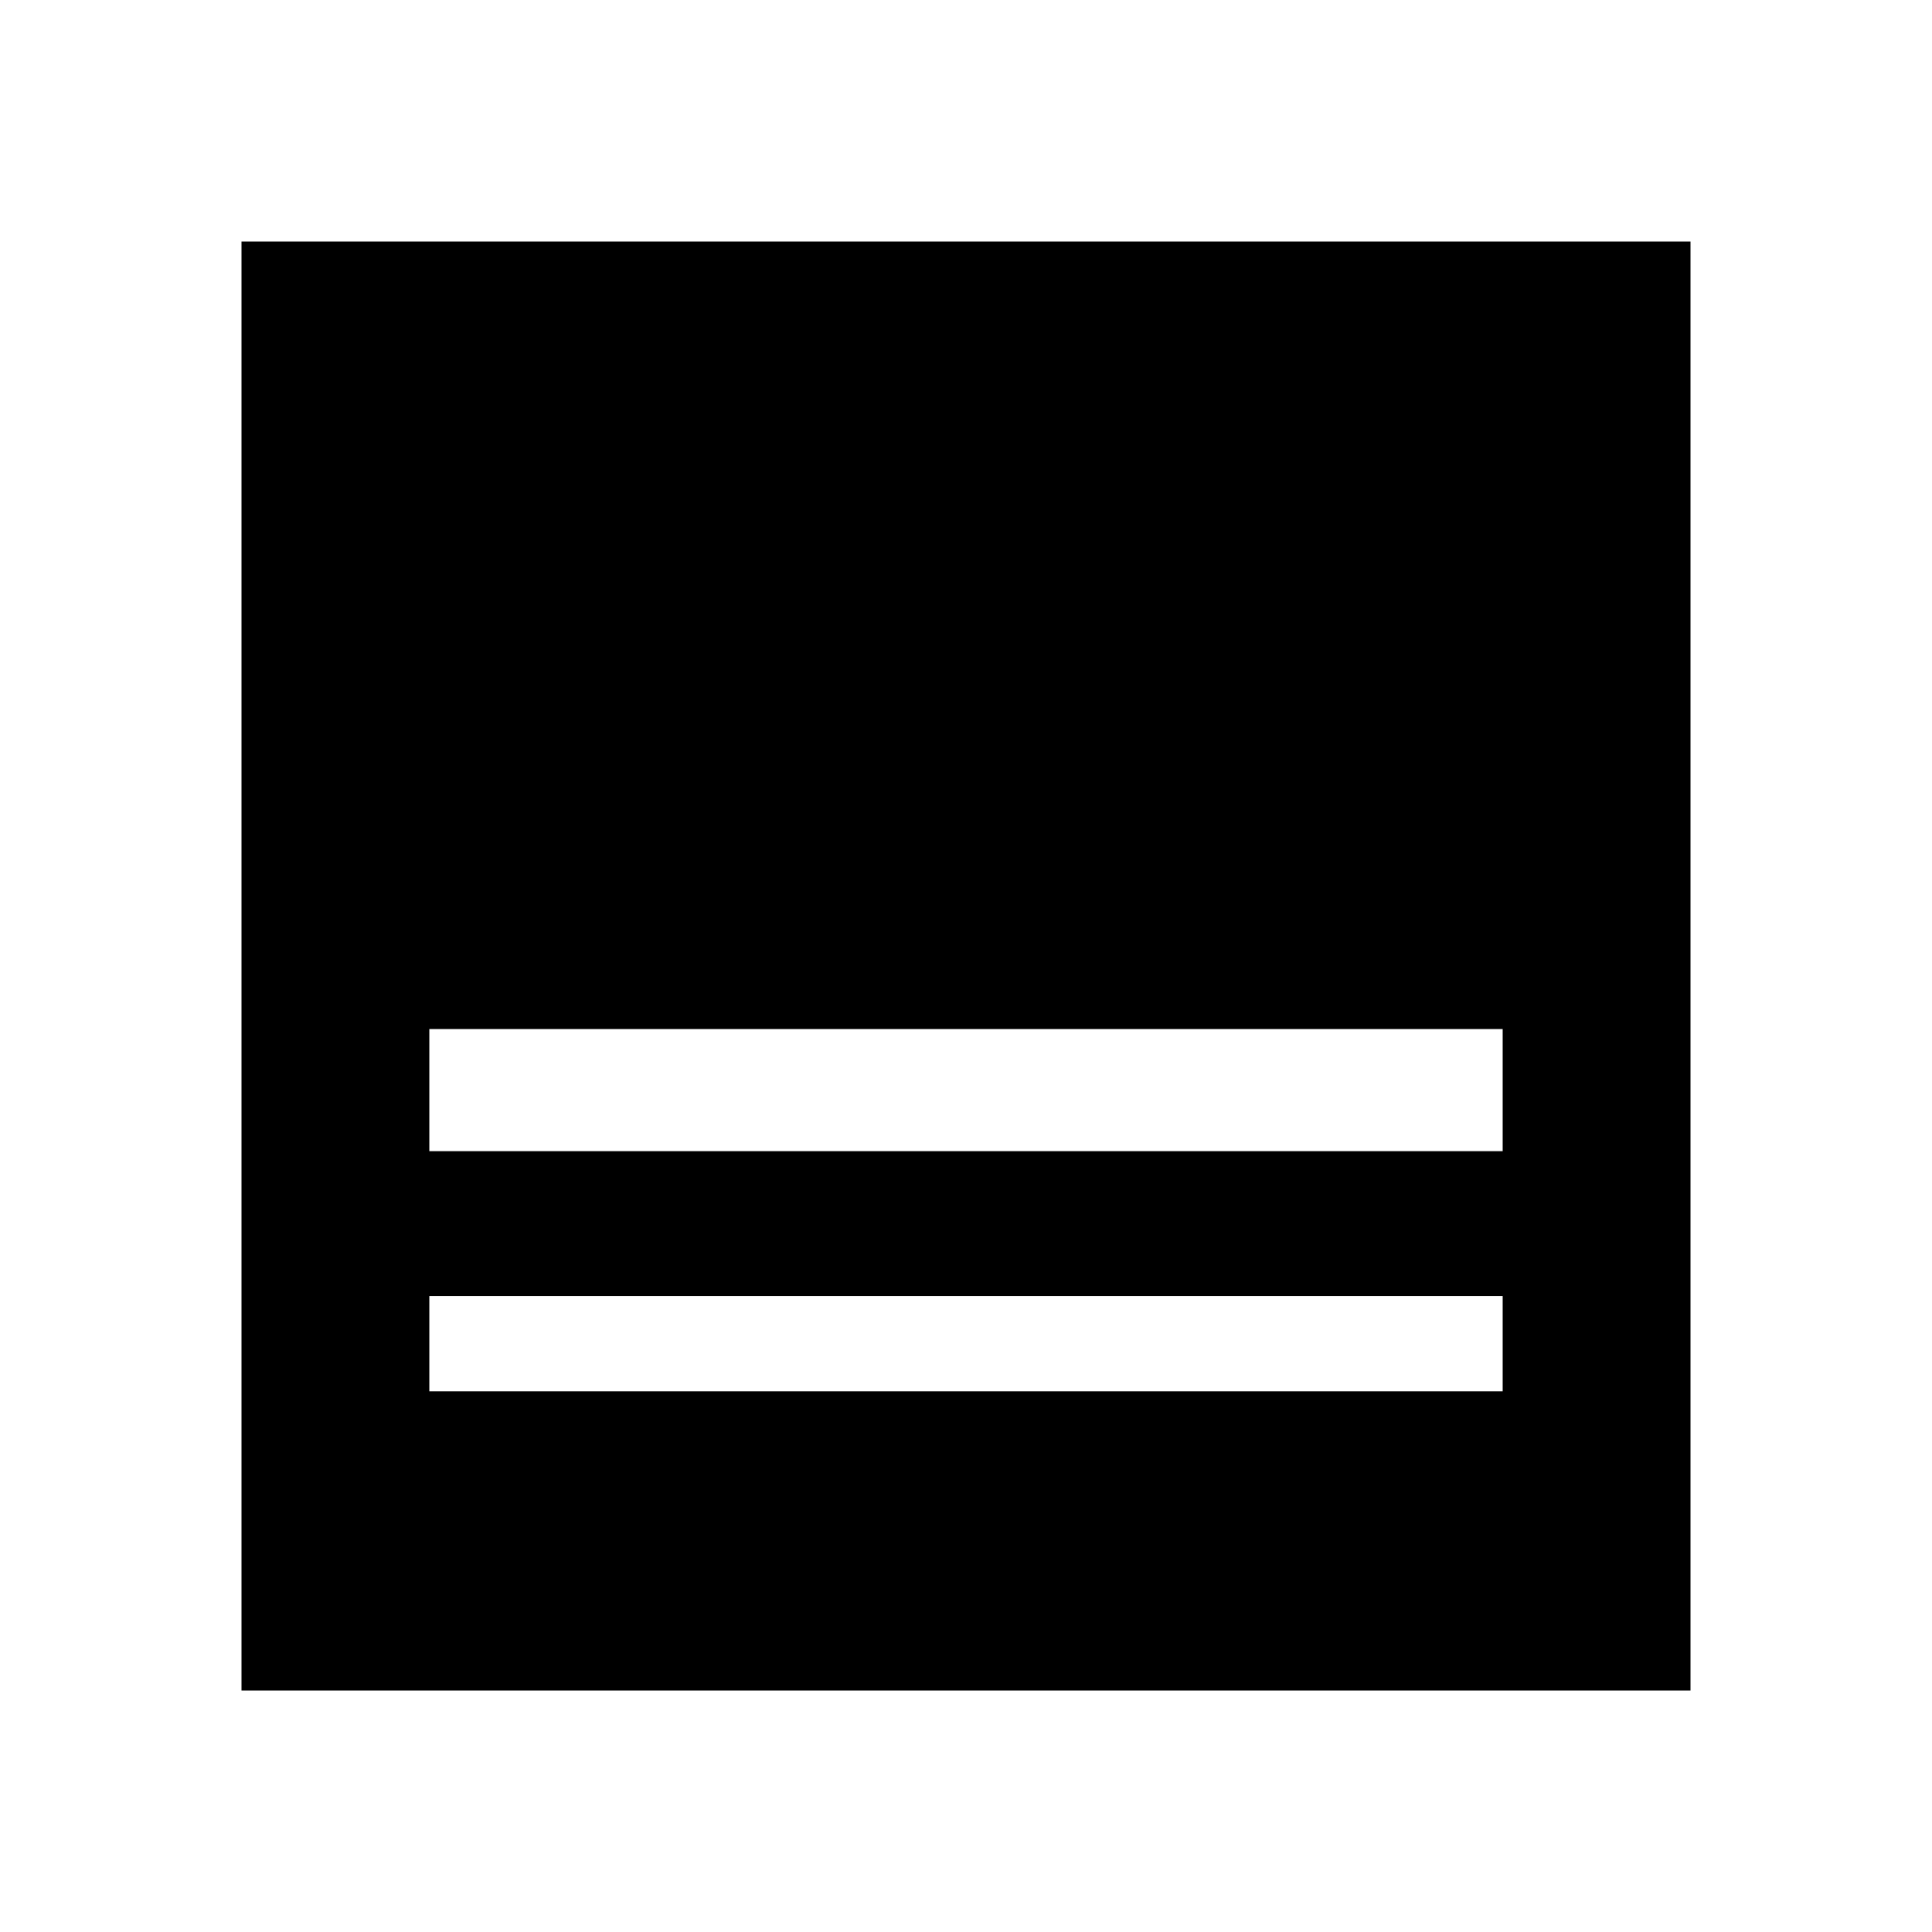 <svg xmlns="http://www.w3.org/2000/svg" height="40" viewBox="0 -960 960 960" width="40"><path d="M120-120v-720h720v720H120Zm93.33-268h533.34v-60.67H213.33V-388Zm0 119.33h533.34V-316H213.33v47.33Z"/></svg>